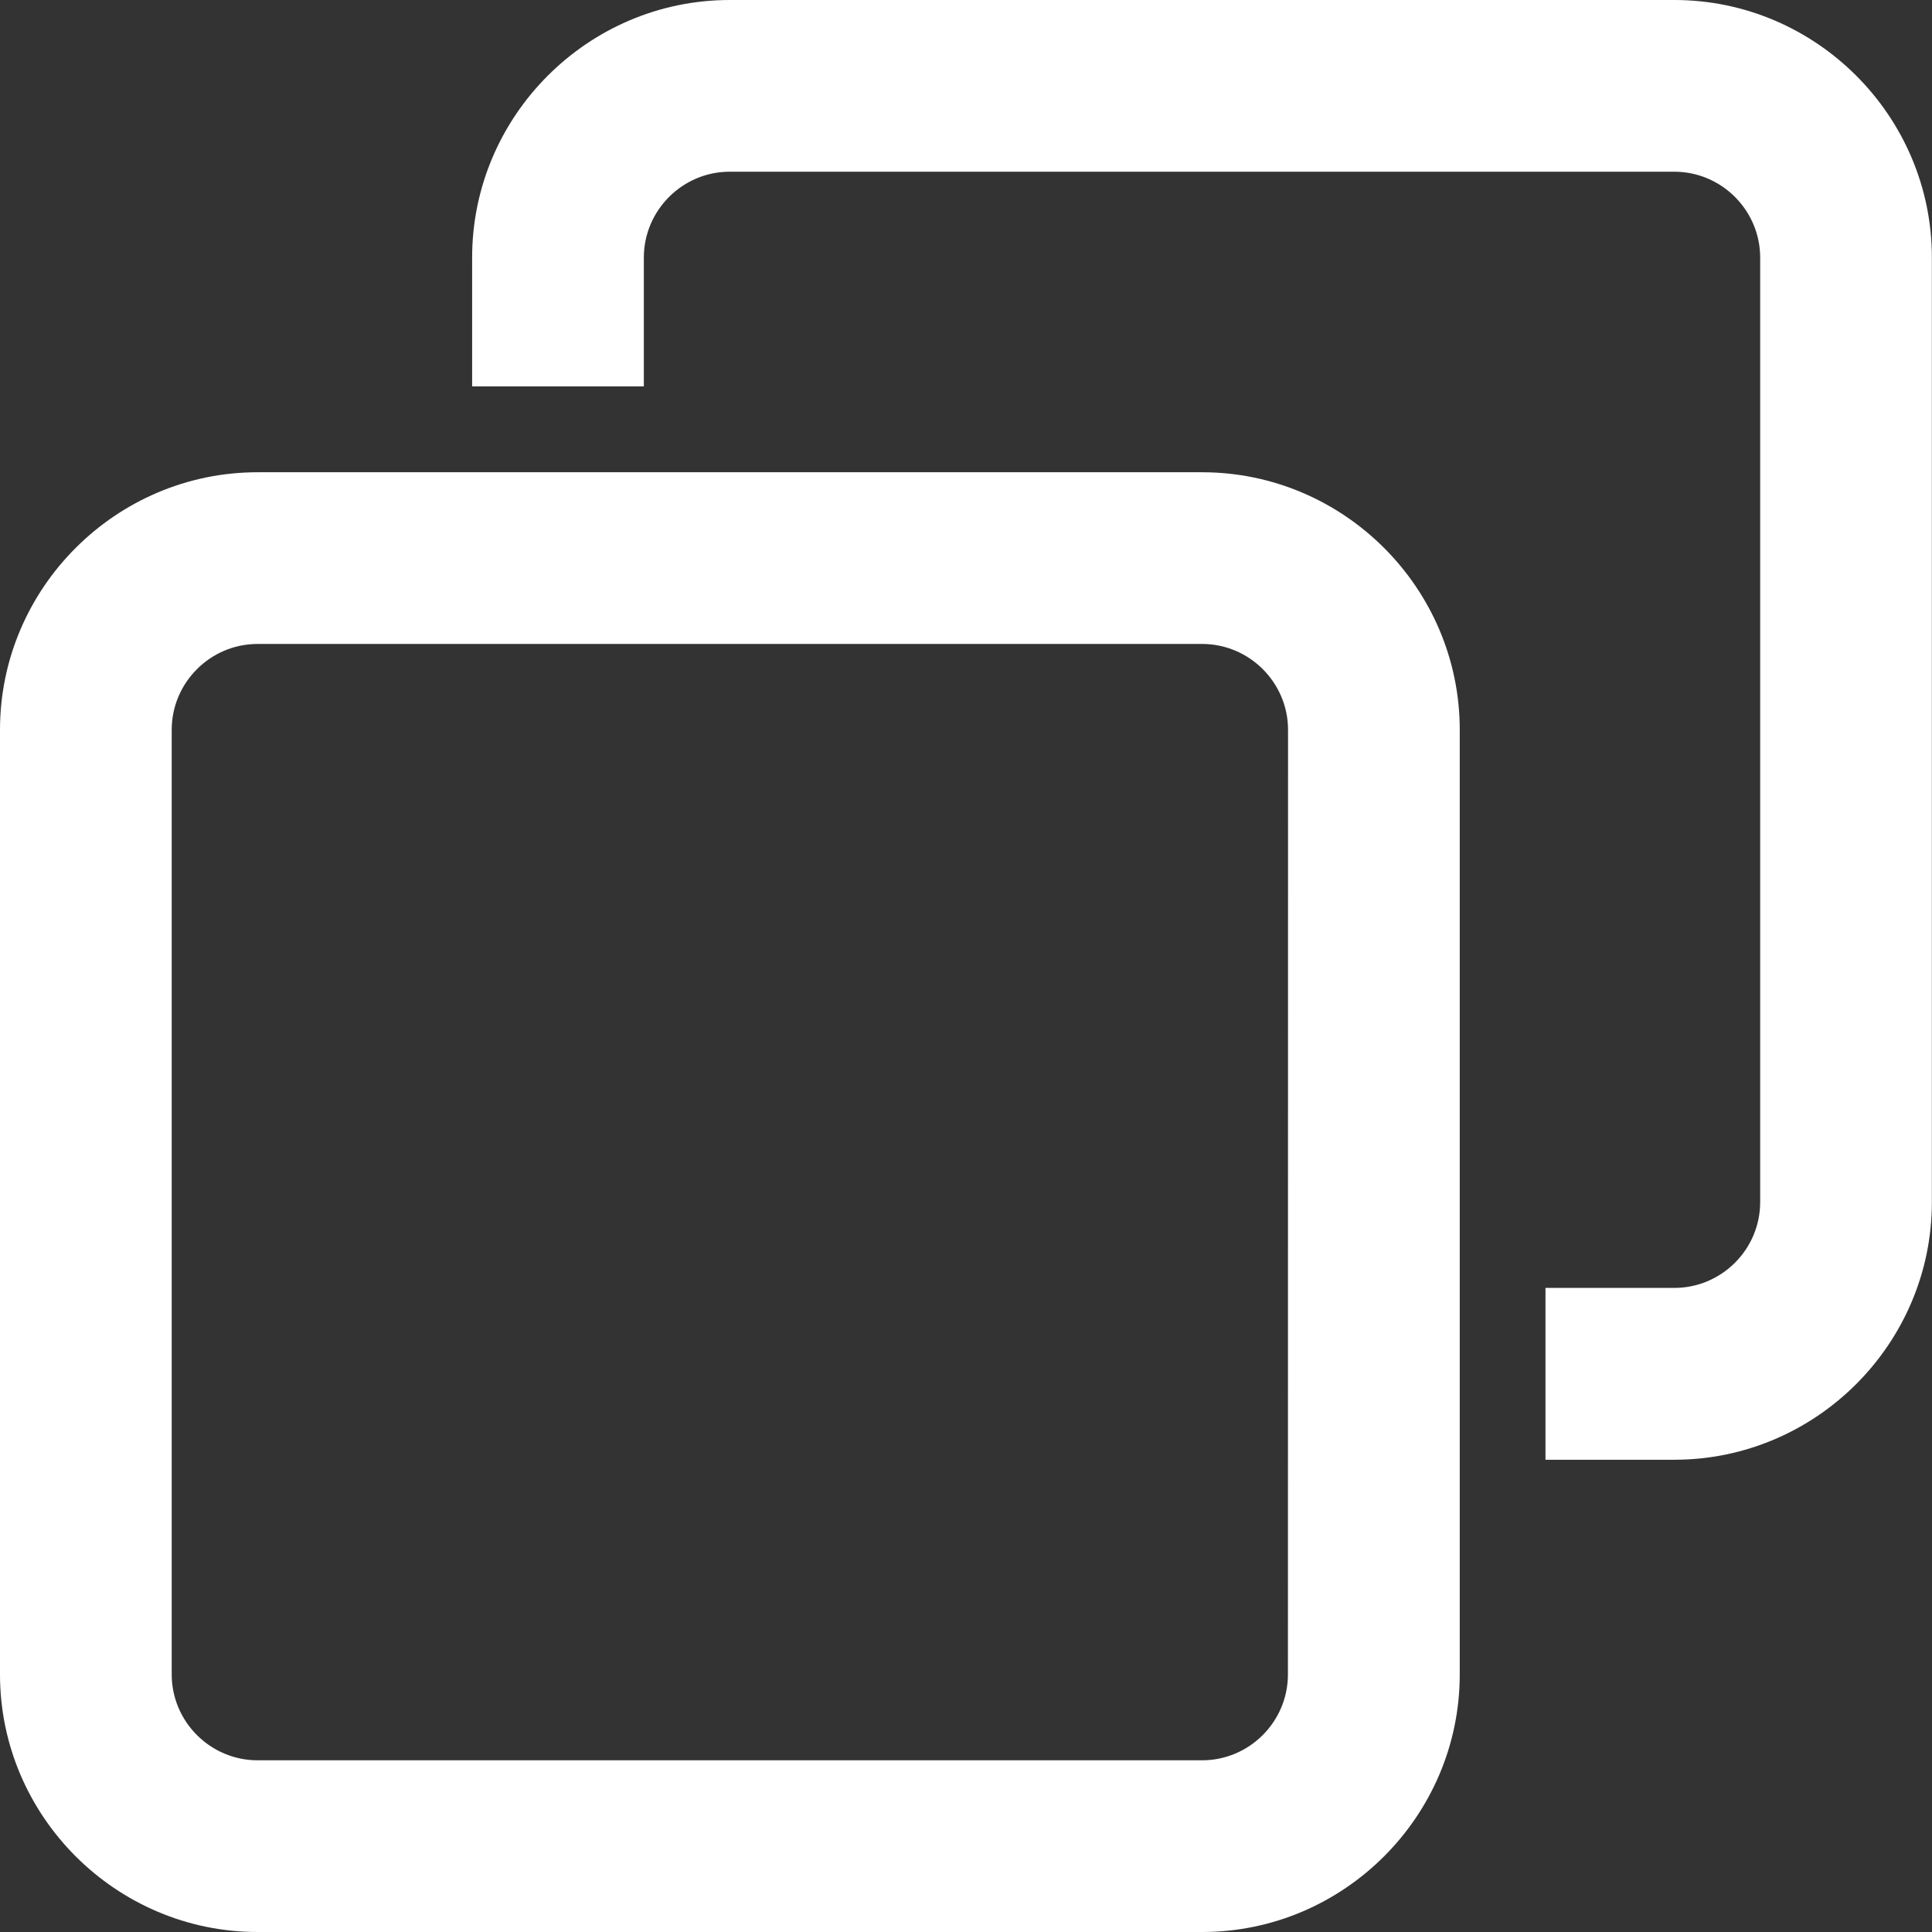 <svg width="16" height="16" viewBox="0 0 16 16" fill="none" xmlns="http://www.w3.org/2000/svg">
<rect x="0" y="0" width="16" height="16" fill="#333333" stroke="none"/>
<path d="M9.955 16H2.133C0.96 16 0 15.04 0 13.867V6.044C0 4.871 0.96 3.911 2.133 3.911H9.955C11.129 3.911 12.089 4.871 12.089 6.044V13.867C12.089 15.04 11.129 16 9.956 16L9.955 16ZM2.133 5.333C1.742 5.333 1.422 5.653 1.422 6.044V13.867C1.422 14.258 1.742 14.578 2.133 14.578H9.955C10.347 14.578 10.666 14.258 10.666 13.867L10.667 6.044C10.667 5.653 10.347 5.333 9.956 5.333H2.133Z" fill="white"/>
<path d="M13.866 0H6.043C4.87 0 3.91 0.96 3.91 2.133V3.2H5.332V2.133C5.332 1.742 5.652 1.422 6.043 1.422H13.866C14.257 1.422 14.577 1.742 14.577 2.133V9.955C14.577 10.347 14.257 10.666 13.866 10.666H12.799V12.089H13.866C15.039 12.089 15.999 11.129 15.999 9.955L15.999 2.133C15.999 0.96 15.039 0 13.866 0H13.866Z" fill="white"/>
</svg>
